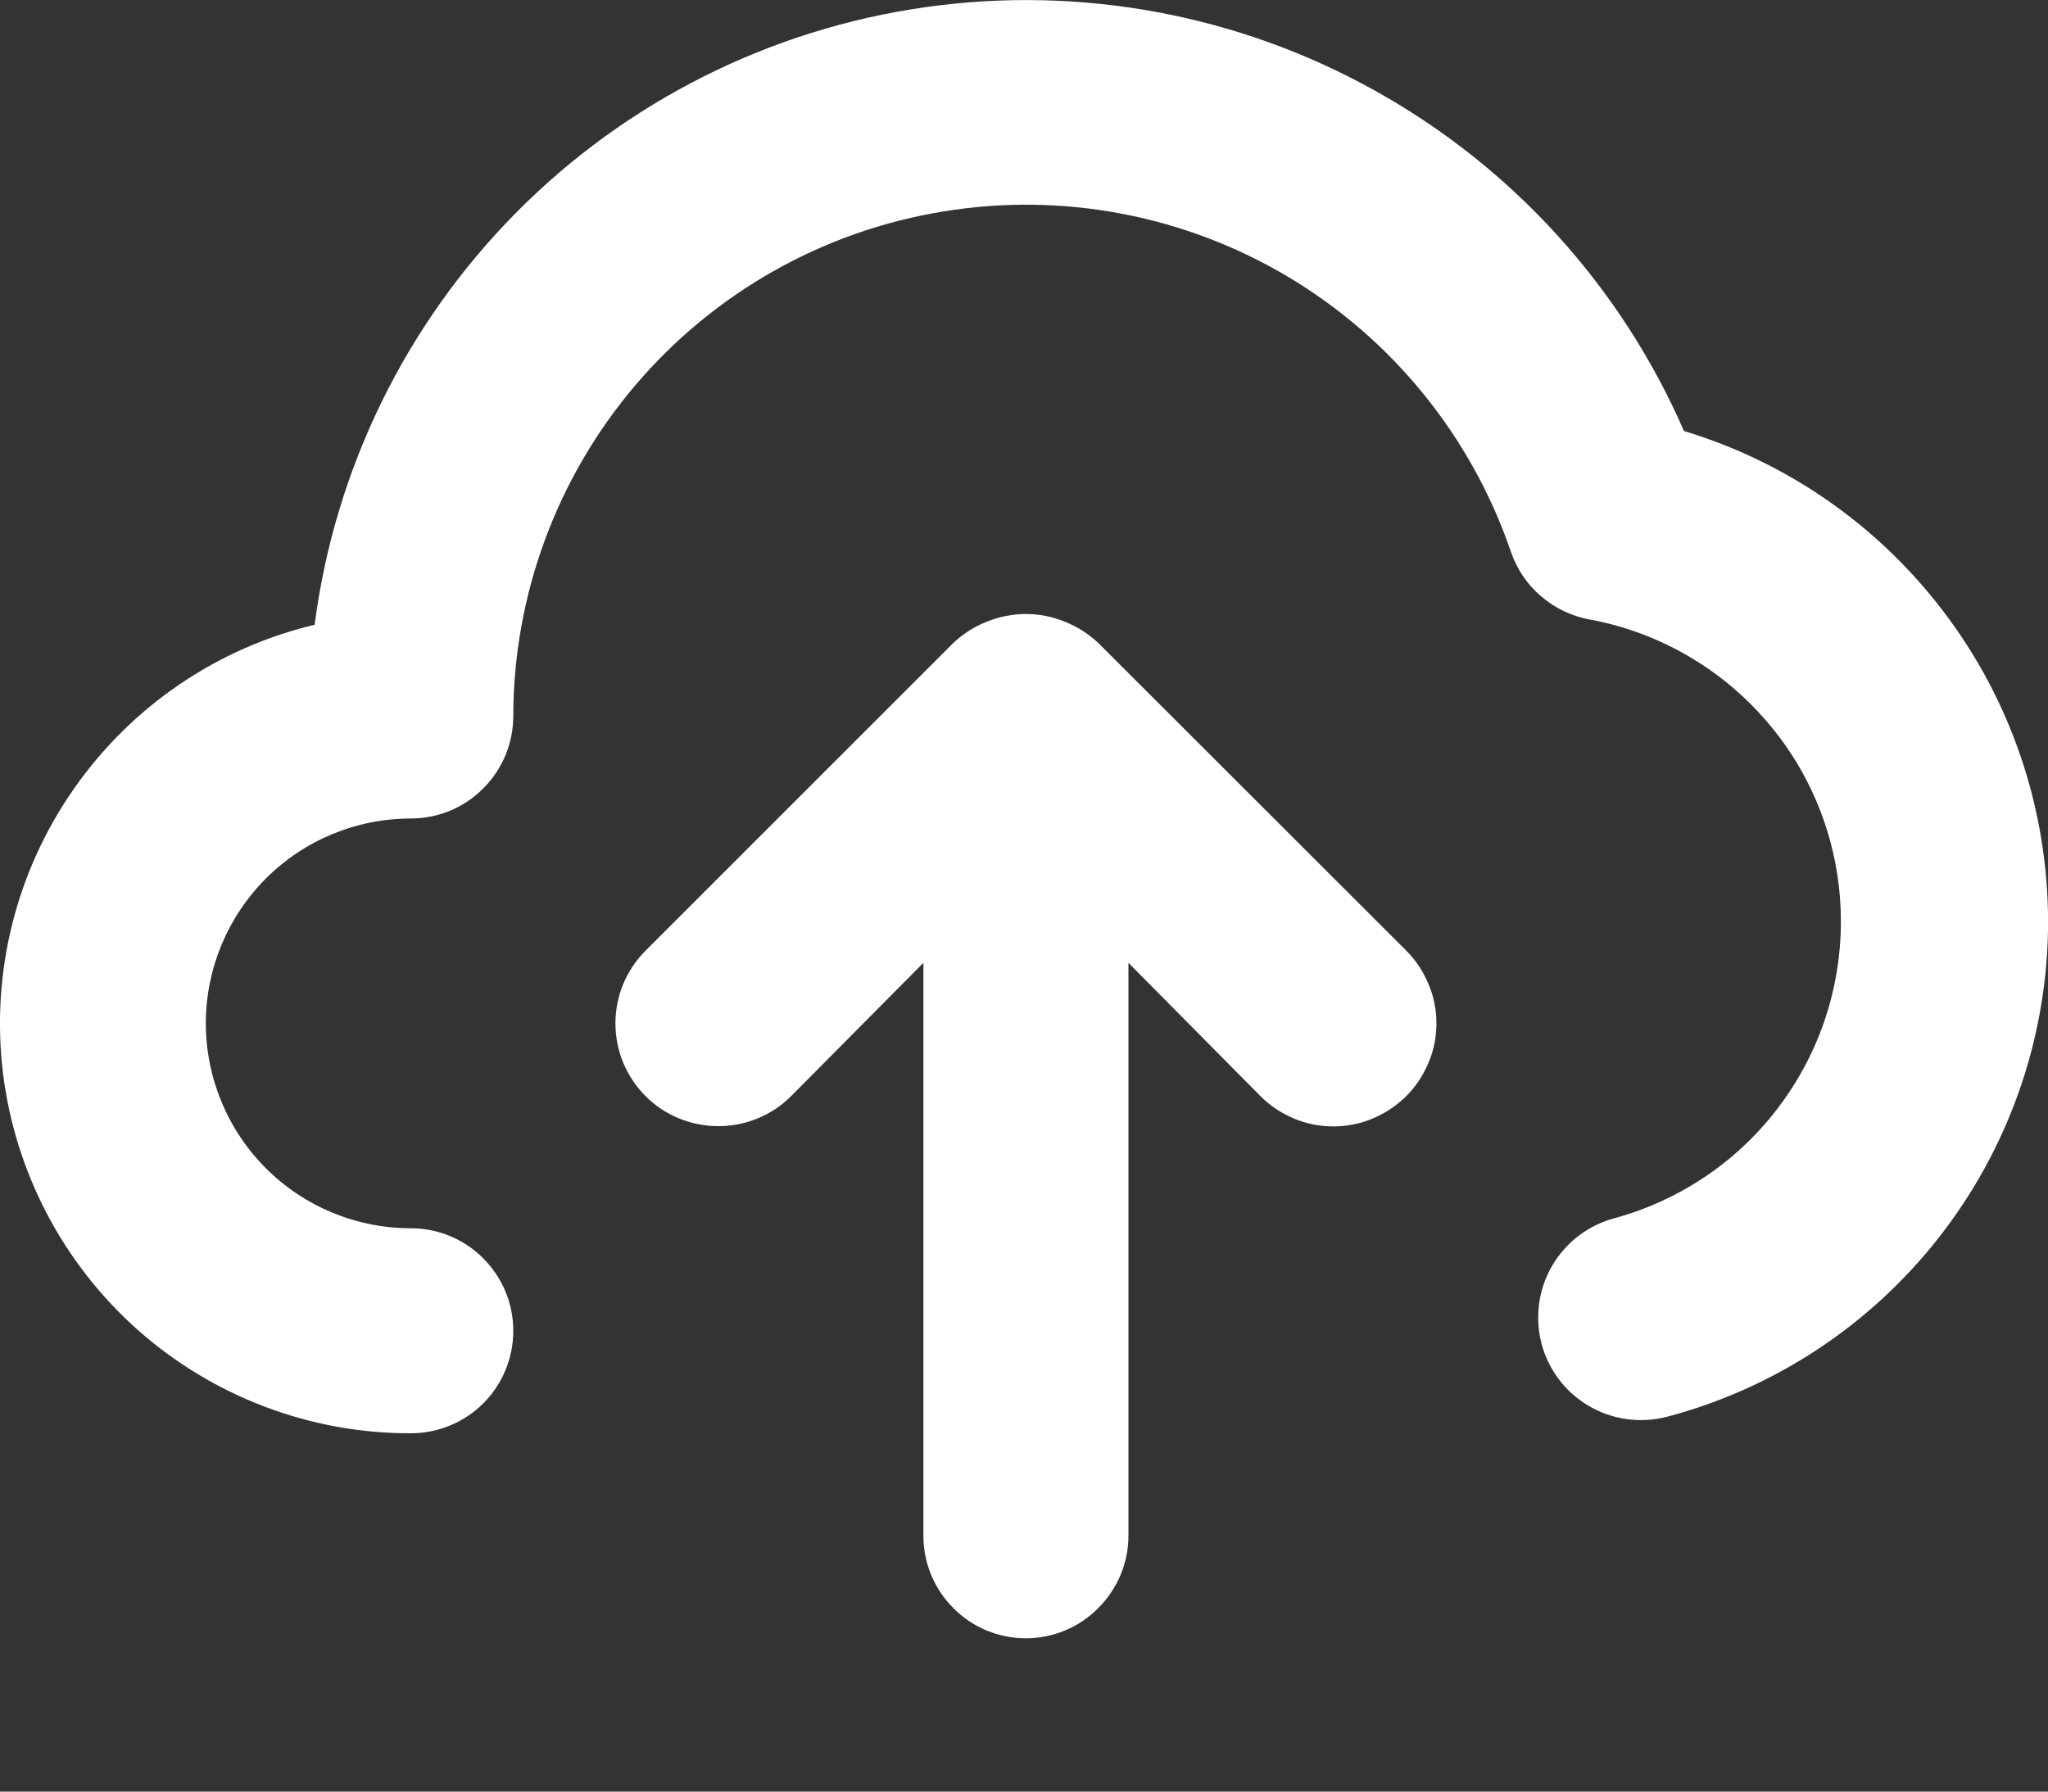 <svg width="8" height="7" viewBox="0 0 8 7" fill="none" xmlns="http://www.w3.org/2000/svg">
<rect x="0" y="0" width="8" height="7" fill="#333333" stroke="none"/>
<path d="M6.578 1.684C6.333 1.122 5.911 0.656 5.376 0.357C4.841 0.057 4.222 -0.058 3.615 0.028C3.008 0.114 2.446 0.396 2.015 0.832C1.584 1.268 1.308 1.833 1.229 2.441C0.847 2.532 0.512 2.761 0.288 3.083C0.063 3.405 -0.035 3.798 0.011 4.188C0.058 4.578 0.246 4.937 0.539 5.197C0.833 5.457 1.212 5.601 1.605 5.6C1.711 5.6 1.813 5.558 1.888 5.483C1.963 5.408 2.005 5.306 2.005 5.2C2.005 5.093 1.963 4.992 1.888 4.917C1.813 4.841 1.711 4.799 1.605 4.799C1.393 4.799 1.189 4.715 1.039 4.565C0.889 4.415 0.804 4.211 0.804 3.998C0.804 3.786 0.889 3.582 1.039 3.432C1.189 3.282 1.393 3.198 1.605 3.198C1.711 3.198 1.813 3.156 1.888 3.08C1.963 3.005 2.005 2.904 2.005 2.797C2.006 2.324 2.175 1.866 2.482 1.505C2.789 1.144 3.213 0.904 3.68 0.827C4.148 0.749 4.627 0.84 5.034 1.083C5.44 1.326 5.747 1.705 5.901 2.153C5.924 2.222 5.965 2.283 6.02 2.33C6.075 2.377 6.142 2.409 6.213 2.421C6.48 2.471 6.722 2.611 6.899 2.816C7.077 3.021 7.179 3.281 7.19 3.552C7.201 3.823 7.12 4.09 6.96 4.309C6.801 4.528 6.571 4.687 6.309 4.759C6.206 4.786 6.118 4.852 6.064 4.944C6.01 5.035 5.995 5.145 6.021 5.248C6.048 5.351 6.114 5.439 6.206 5.493C6.297 5.547 6.407 5.562 6.51 5.536C6.931 5.425 7.304 5.179 7.573 4.836C7.842 4.493 7.992 4.072 8 3.636C8.007 3.2 7.873 2.774 7.616 2.422C7.359 2.069 6.995 1.81 6.578 1.684ZM4.291 2.513C4.253 2.477 4.208 2.448 4.159 2.429C4.062 2.389 3.953 2.389 3.855 2.429C3.806 2.448 3.761 2.477 3.723 2.513L2.522 3.714C2.446 3.79 2.404 3.892 2.404 3.998C2.404 4.105 2.446 4.207 2.522 4.283C2.597 4.358 2.699 4.4 2.806 4.4C2.913 4.4 3.015 4.358 3.09 4.283L3.607 3.762V6C3.607 6.107 3.649 6.208 3.724 6.283C3.799 6.359 3.901 6.401 4.007 6.401C4.113 6.401 4.215 6.359 4.29 6.283C4.365 6.208 4.408 6.107 4.408 6V3.762L4.924 4.283C4.961 4.32 5.006 4.35 5.054 4.37C5.103 4.391 5.155 4.401 5.208 4.401C5.261 4.401 5.314 4.391 5.362 4.37C5.411 4.35 5.455 4.32 5.493 4.283C5.53 4.246 5.56 4.201 5.58 4.152C5.601 4.104 5.611 4.051 5.611 3.998C5.611 3.946 5.601 3.893 5.58 3.845C5.56 3.796 5.53 3.751 5.493 3.714L4.291 2.513Z" fill="white"/>
</svg>
